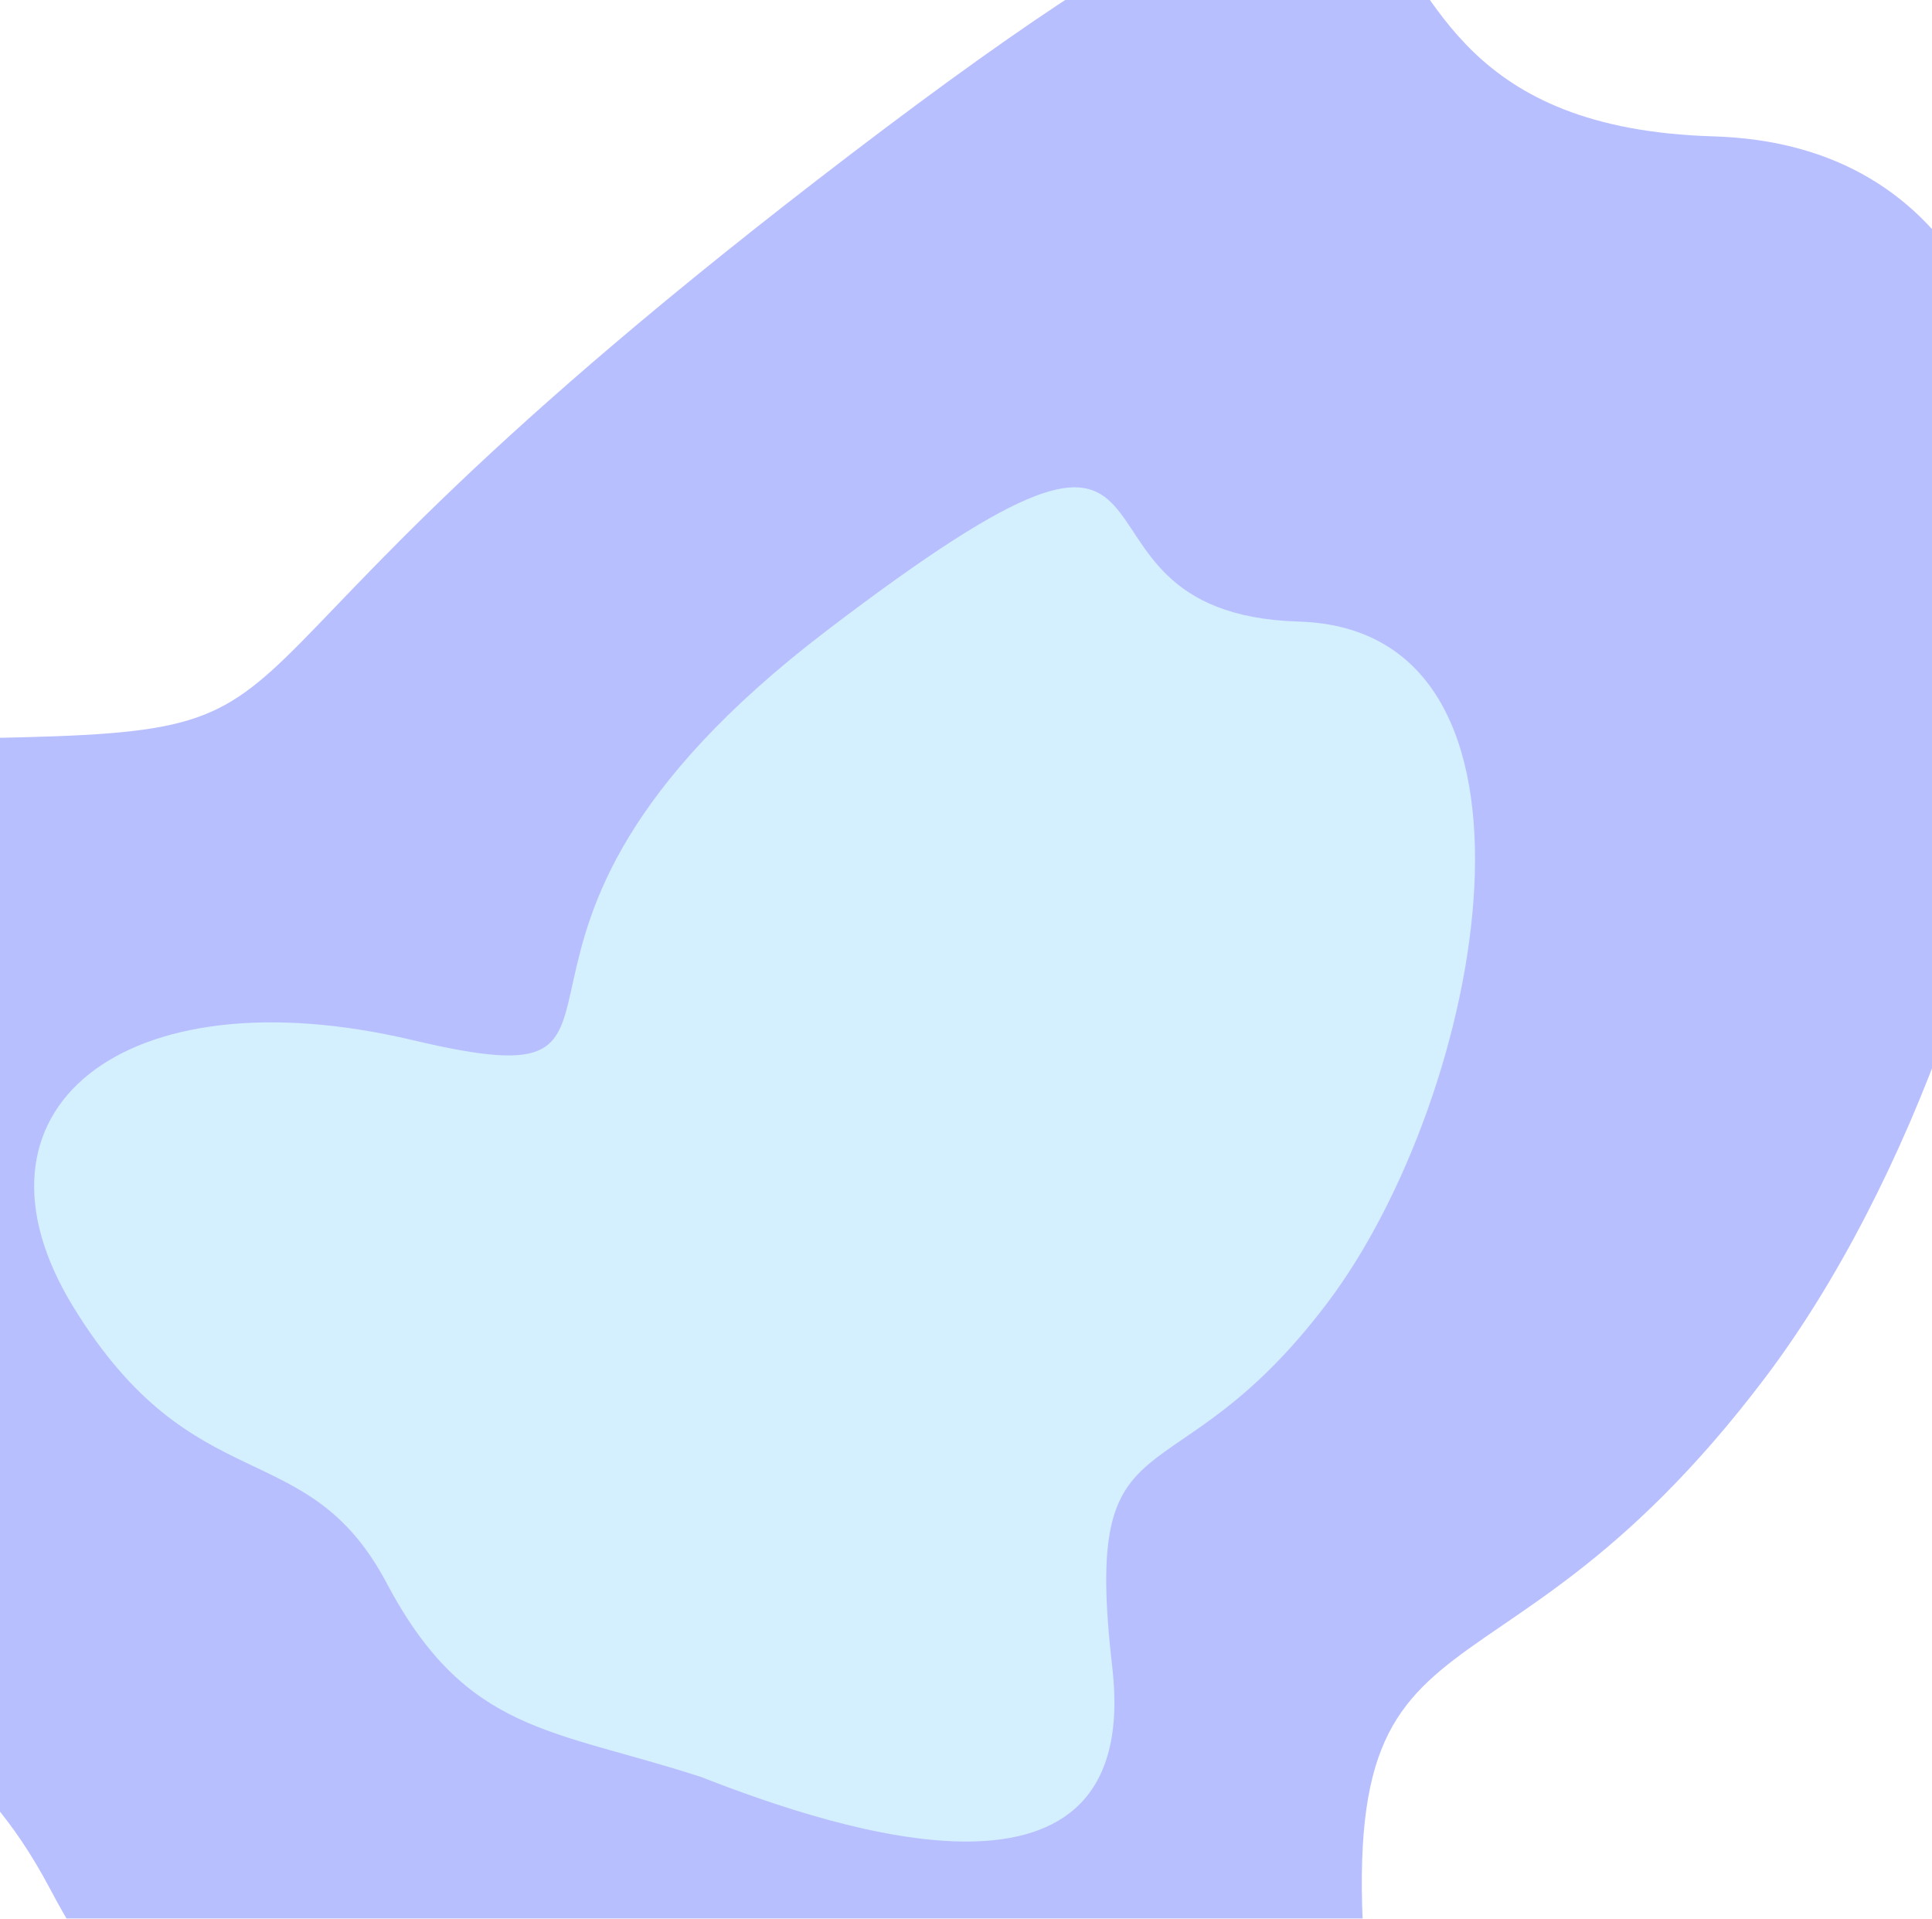 <svg width="1290" height="1281" viewBox="0 0 1290 1281" fill="none" xmlns="http://www.w3.org/2000/svg">
<g opacity="0.35" filter="url(#filter0_f)">
<path d="M916.627 1362.79C954.046 1685.33 583.219 1561.96 416.22 1496.77C234.174 1437.61 130.439 1444.13 33.192 1260.69C-64.055 1077.25 -200.615 1165.04 -347.901 925.33C-495.187 685.621 -395.896 499.028 -34.085 493.211C261.648 488.457 68.473 483.93 568.607 102.542C1068.74 -278.846 811.753 81.151 1143.85 91.034C1475.94 100.917 1369.89 666.48 1178.79 919.554C987.687 1172.63 879.209 1040.25 916.627 1362.79Z" fill="#3448FF"/>
<path d="M742.655 1112.95C763.202 1289.97 559.809 1222.23 468.212 1186.44C368.363 1153.96 311.469 1157.53 258.119 1056.85C204.77 956.168 129.879 1004.33 49.08 872.767C-31.718 741.199 82.201 648.727 275.356 694.41C468.511 740.093 277.411 630.55 551.685 421.276C825.959 212.001 685.039 409.554 867.179 415.003C1049.32 420.452 991.2 730.835 886.407 869.712C781.614 1008.59 722.108 935.928 742.655 1112.95Z" fill="#84D3FF"/>
</g>
<defs>
<filter id="filter0_f" x="-954.854" y="-583.854" width="2963.45" height="2787.39" filterUnits="userSpaceOnUse" color-interpolation-filters="sRGB">
<feFlood flood-opacity="0" result="BackgroundImageFix"/>
<feBlend mode="normal" in="SourceGraphic" in2="BackgroundImageFix" result="shape"/>
<feGaussianBlur stdDeviation="215.427" result="effect1_foregroundBlur"/>
</filter>
</defs>
</svg>
